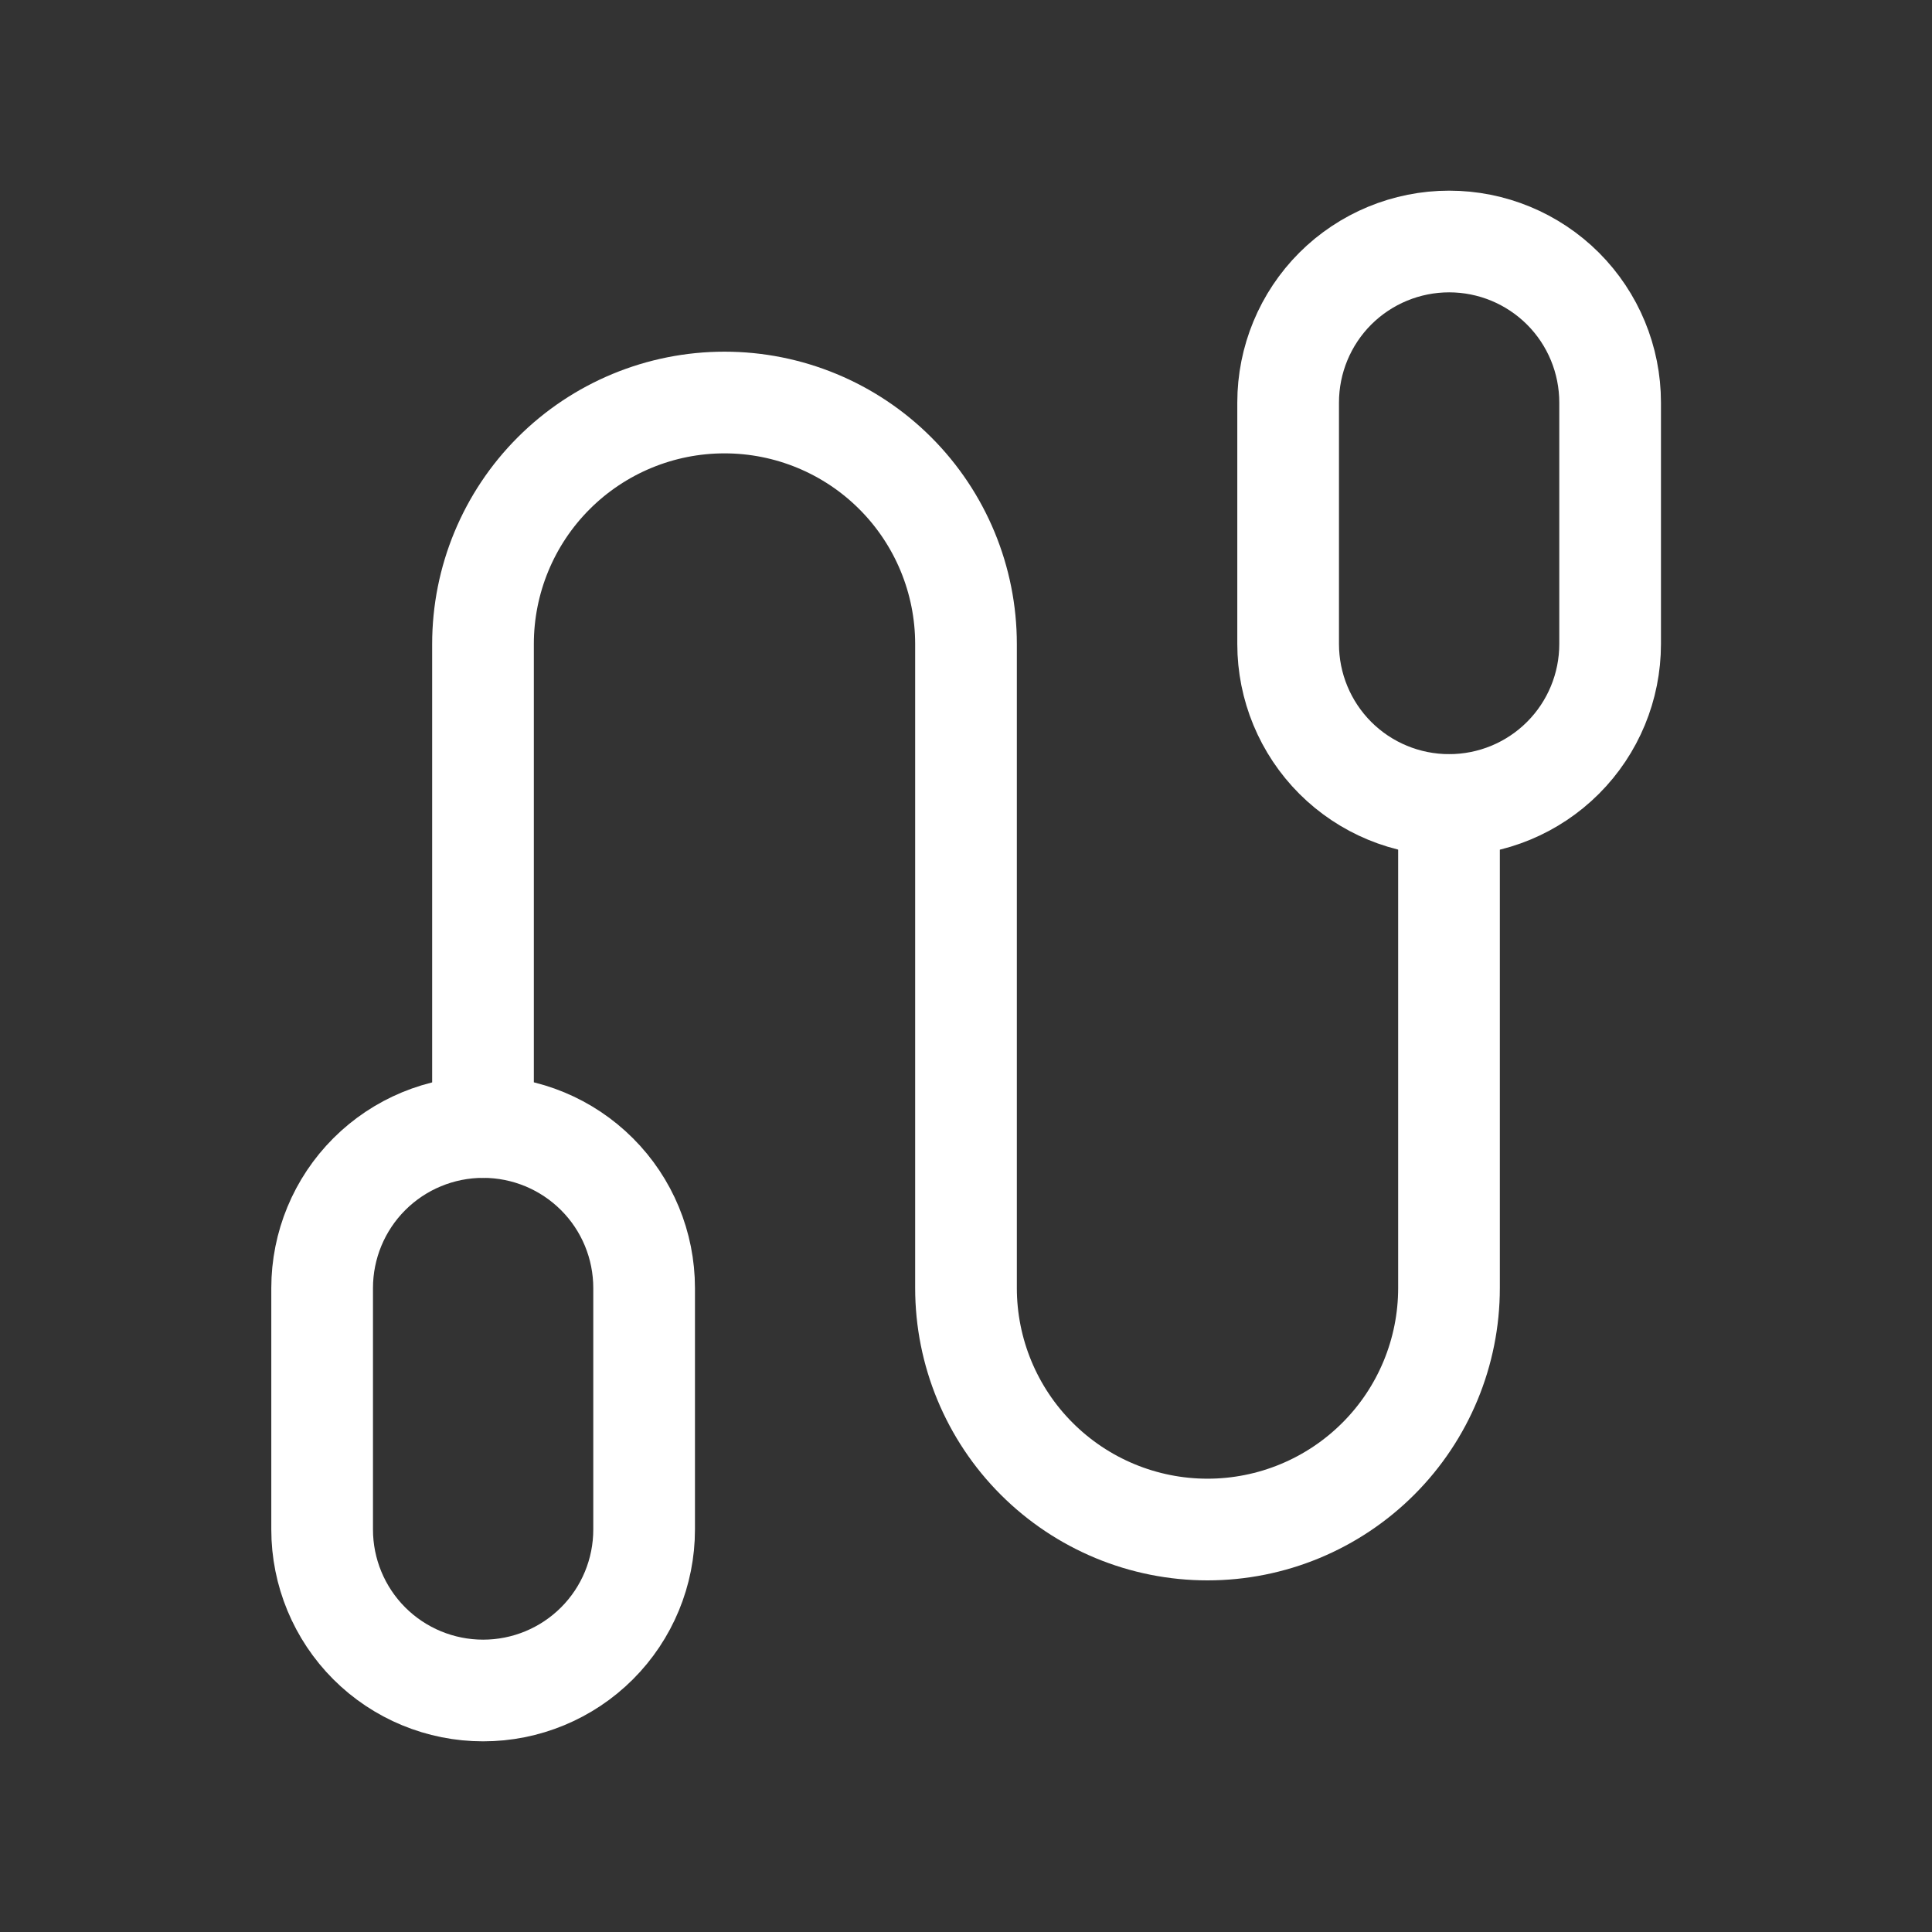 <svg width="38" height="38" viewBox="0 0 38 38" fill="none" xmlns="http://www.w3.org/2000/svg">
<rect x="0" y="0" width="38" height="38" fill="#333333" stroke="none"/>
<path d="M9.5 22.167V12.667C9.5 11.407 10 10.199 10.891 9.308C11.782 8.417 12.99 7.917 14.25 7.917C15.51 7.917 16.718 8.417 17.609 9.308C18.5 10.199 19 11.407 19 12.667V25.334C19 26.593 19.5 27.802 20.391 28.692C21.282 29.583 22.49 30.084 23.75 30.084C25.01 30.084 26.218 29.583 27.109 28.692C28 27.802 28.5 26.593 28.5 25.334V15.834" stroke="white" stroke-width="2" stroke-linecap="round" stroke-linejoin="round"/>
<path d="M25.336 7.917C25.336 7.077 25.67 6.271 26.263 5.677C26.857 5.084 27.663 4.75 28.503 4.75C29.343 4.75 30.148 5.084 30.742 5.677C31.336 6.271 31.669 7.077 31.669 7.917V12.667C31.669 13.507 31.336 14.312 30.742 14.906C30.148 15.5 29.343 15.833 28.503 15.833C27.663 15.833 26.857 15.5 26.263 14.906C25.67 14.312 25.336 13.507 25.336 12.667V7.917Z" stroke="white" stroke-width="2" stroke-linecap="round" stroke-linejoin="round"/>
<path d="M6.336 25.334C6.336 24.494 6.67 23.688 7.263 23.095C7.857 22.501 8.663 22.167 9.503 22.167C10.342 22.167 11.148 22.501 11.742 23.095C12.336 23.688 12.669 24.494 12.669 25.334V30.084C12.669 30.924 12.336 31.729 11.742 32.323C11.148 32.917 10.342 33.25 9.503 33.25C8.663 33.25 7.857 32.917 7.263 32.323C6.67 31.729 6.336 30.924 6.336 30.084V25.334Z" stroke="white" stroke-width="2" stroke-linecap="round" stroke-linejoin="round"/>
</svg>
